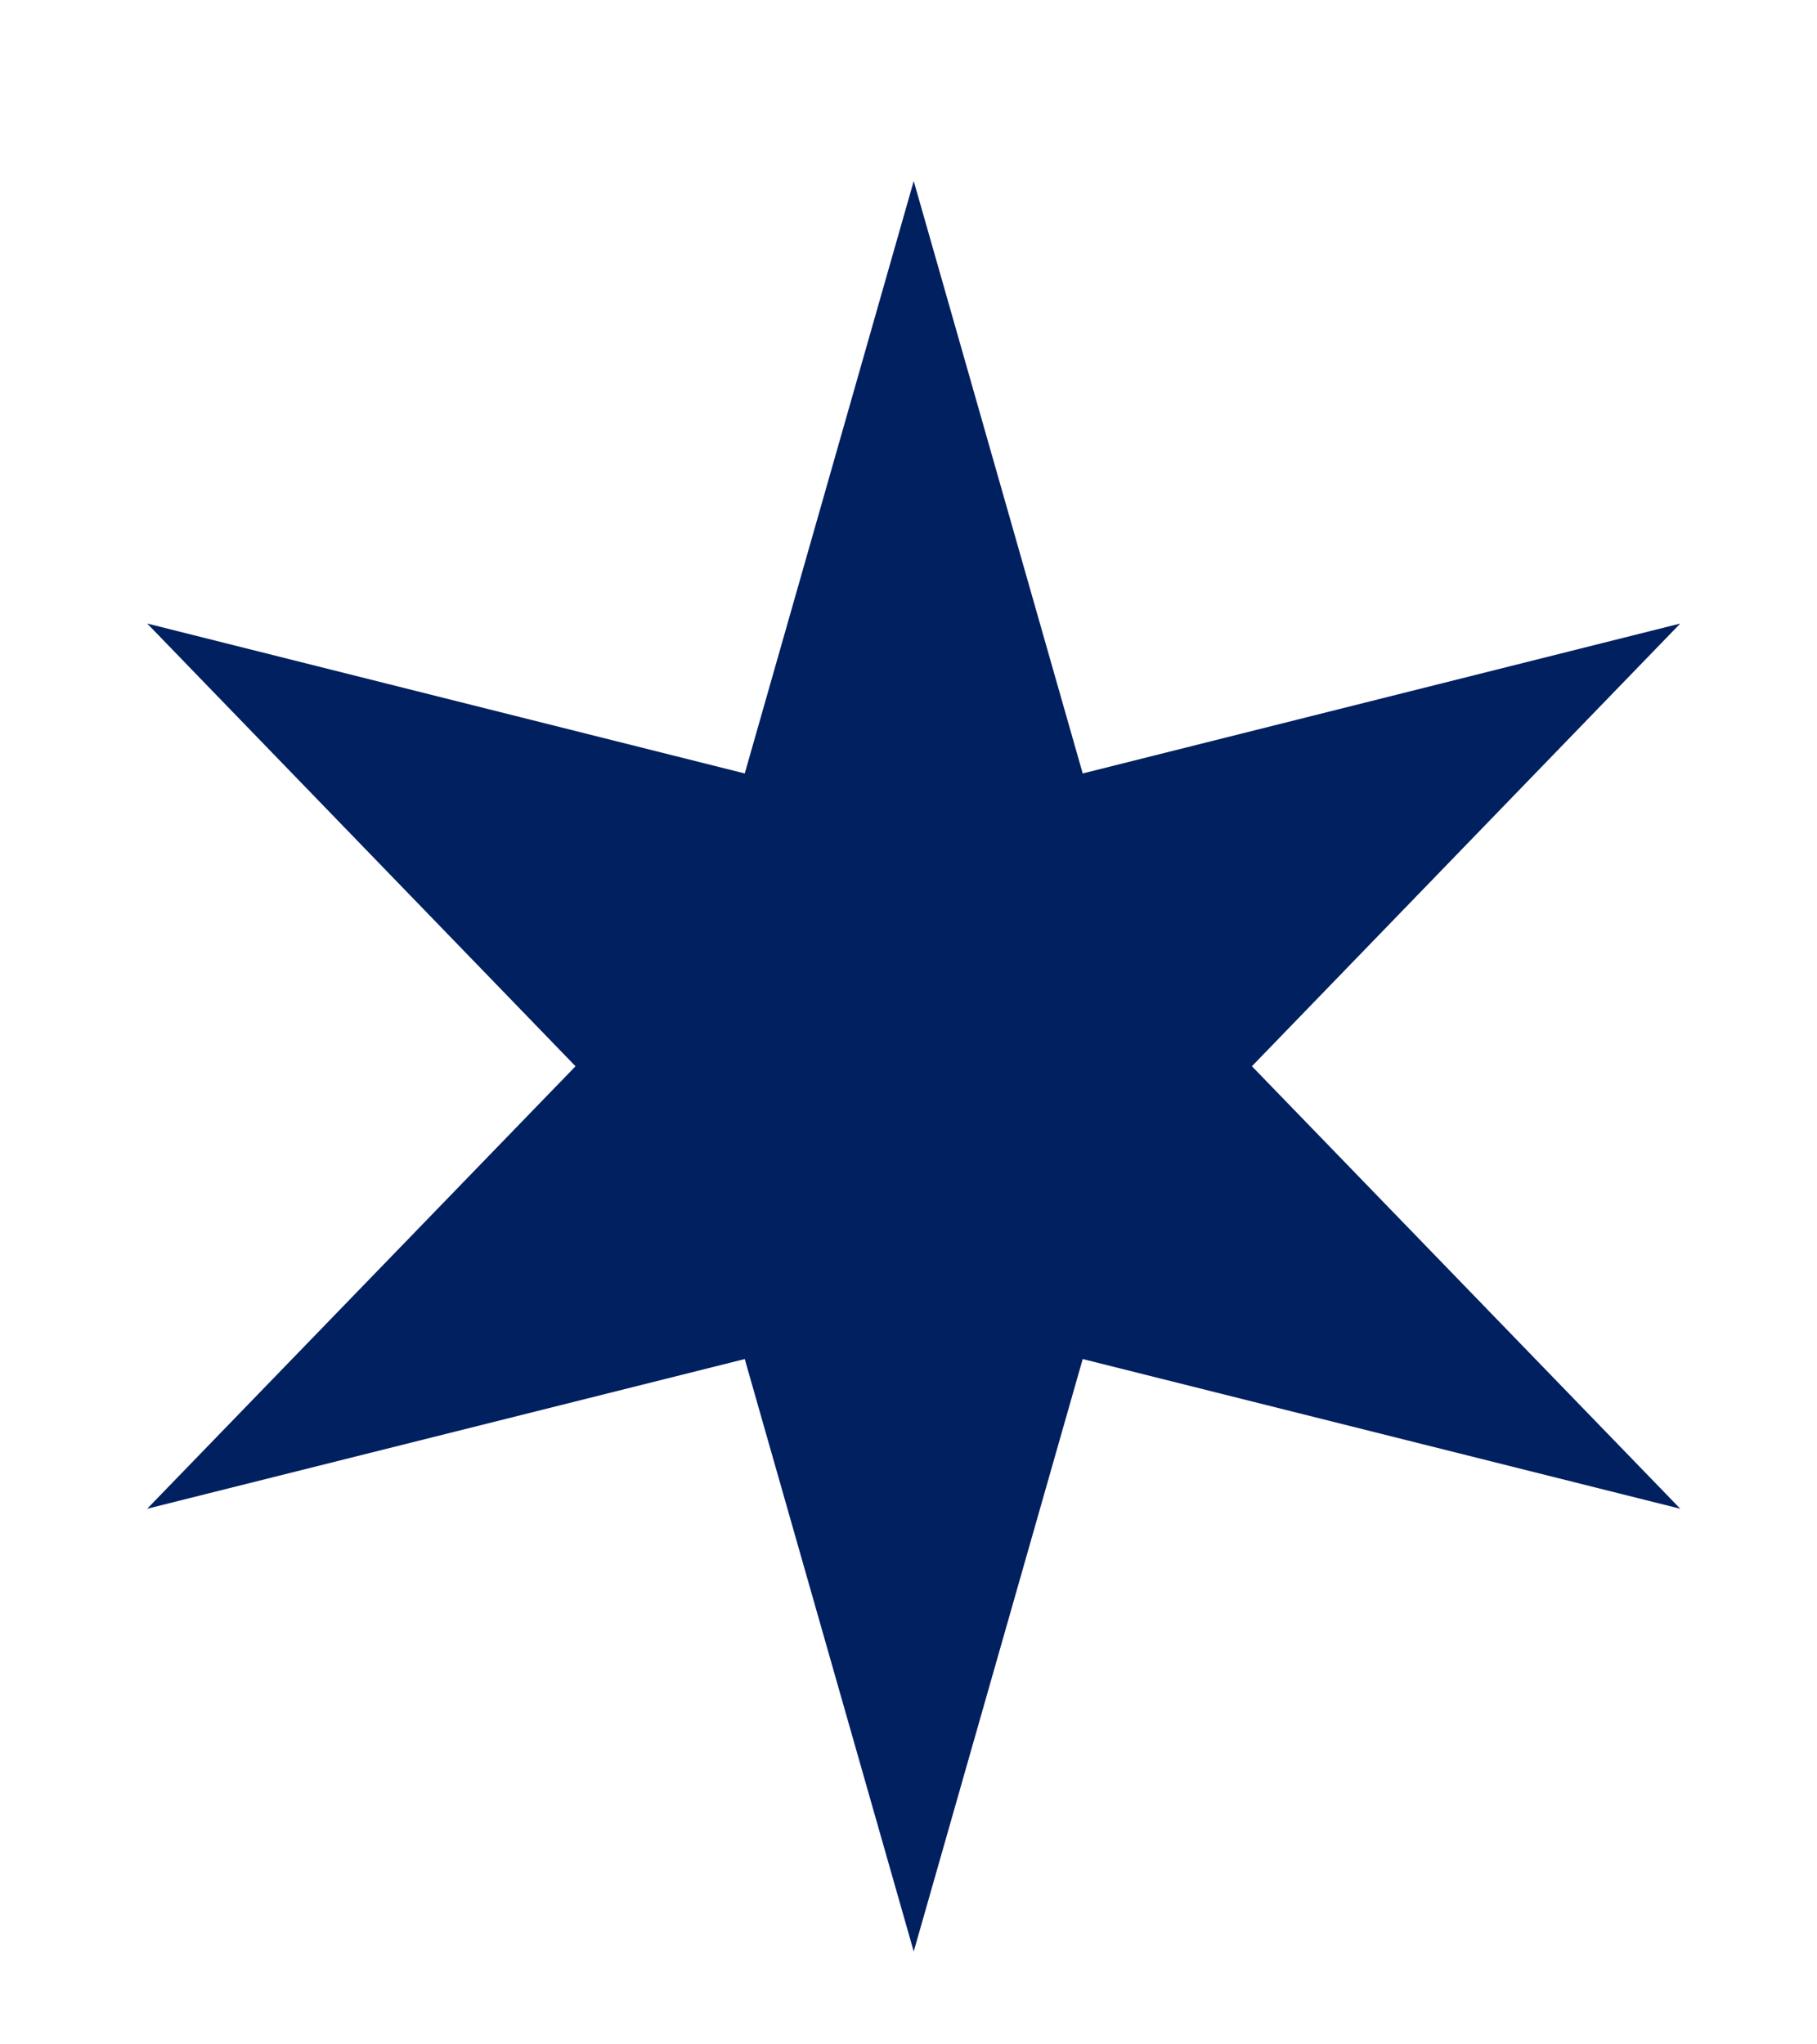 <svg width="8" height="9" viewBox="0 0 8 9" fill="none" xmlns="http://www.w3.org/2000/svg">
<path d="M4.023 0.797L4.767 3.405L7.398 2.745L5.512 4.694L7.398 6.642L4.767 5.983L4.023 8.591L3.279 5.983L0.648 6.642L2.534 4.694L0.648 2.745L3.279 3.405L4.023 0.797Z" fill="#002060"/>
</svg>
